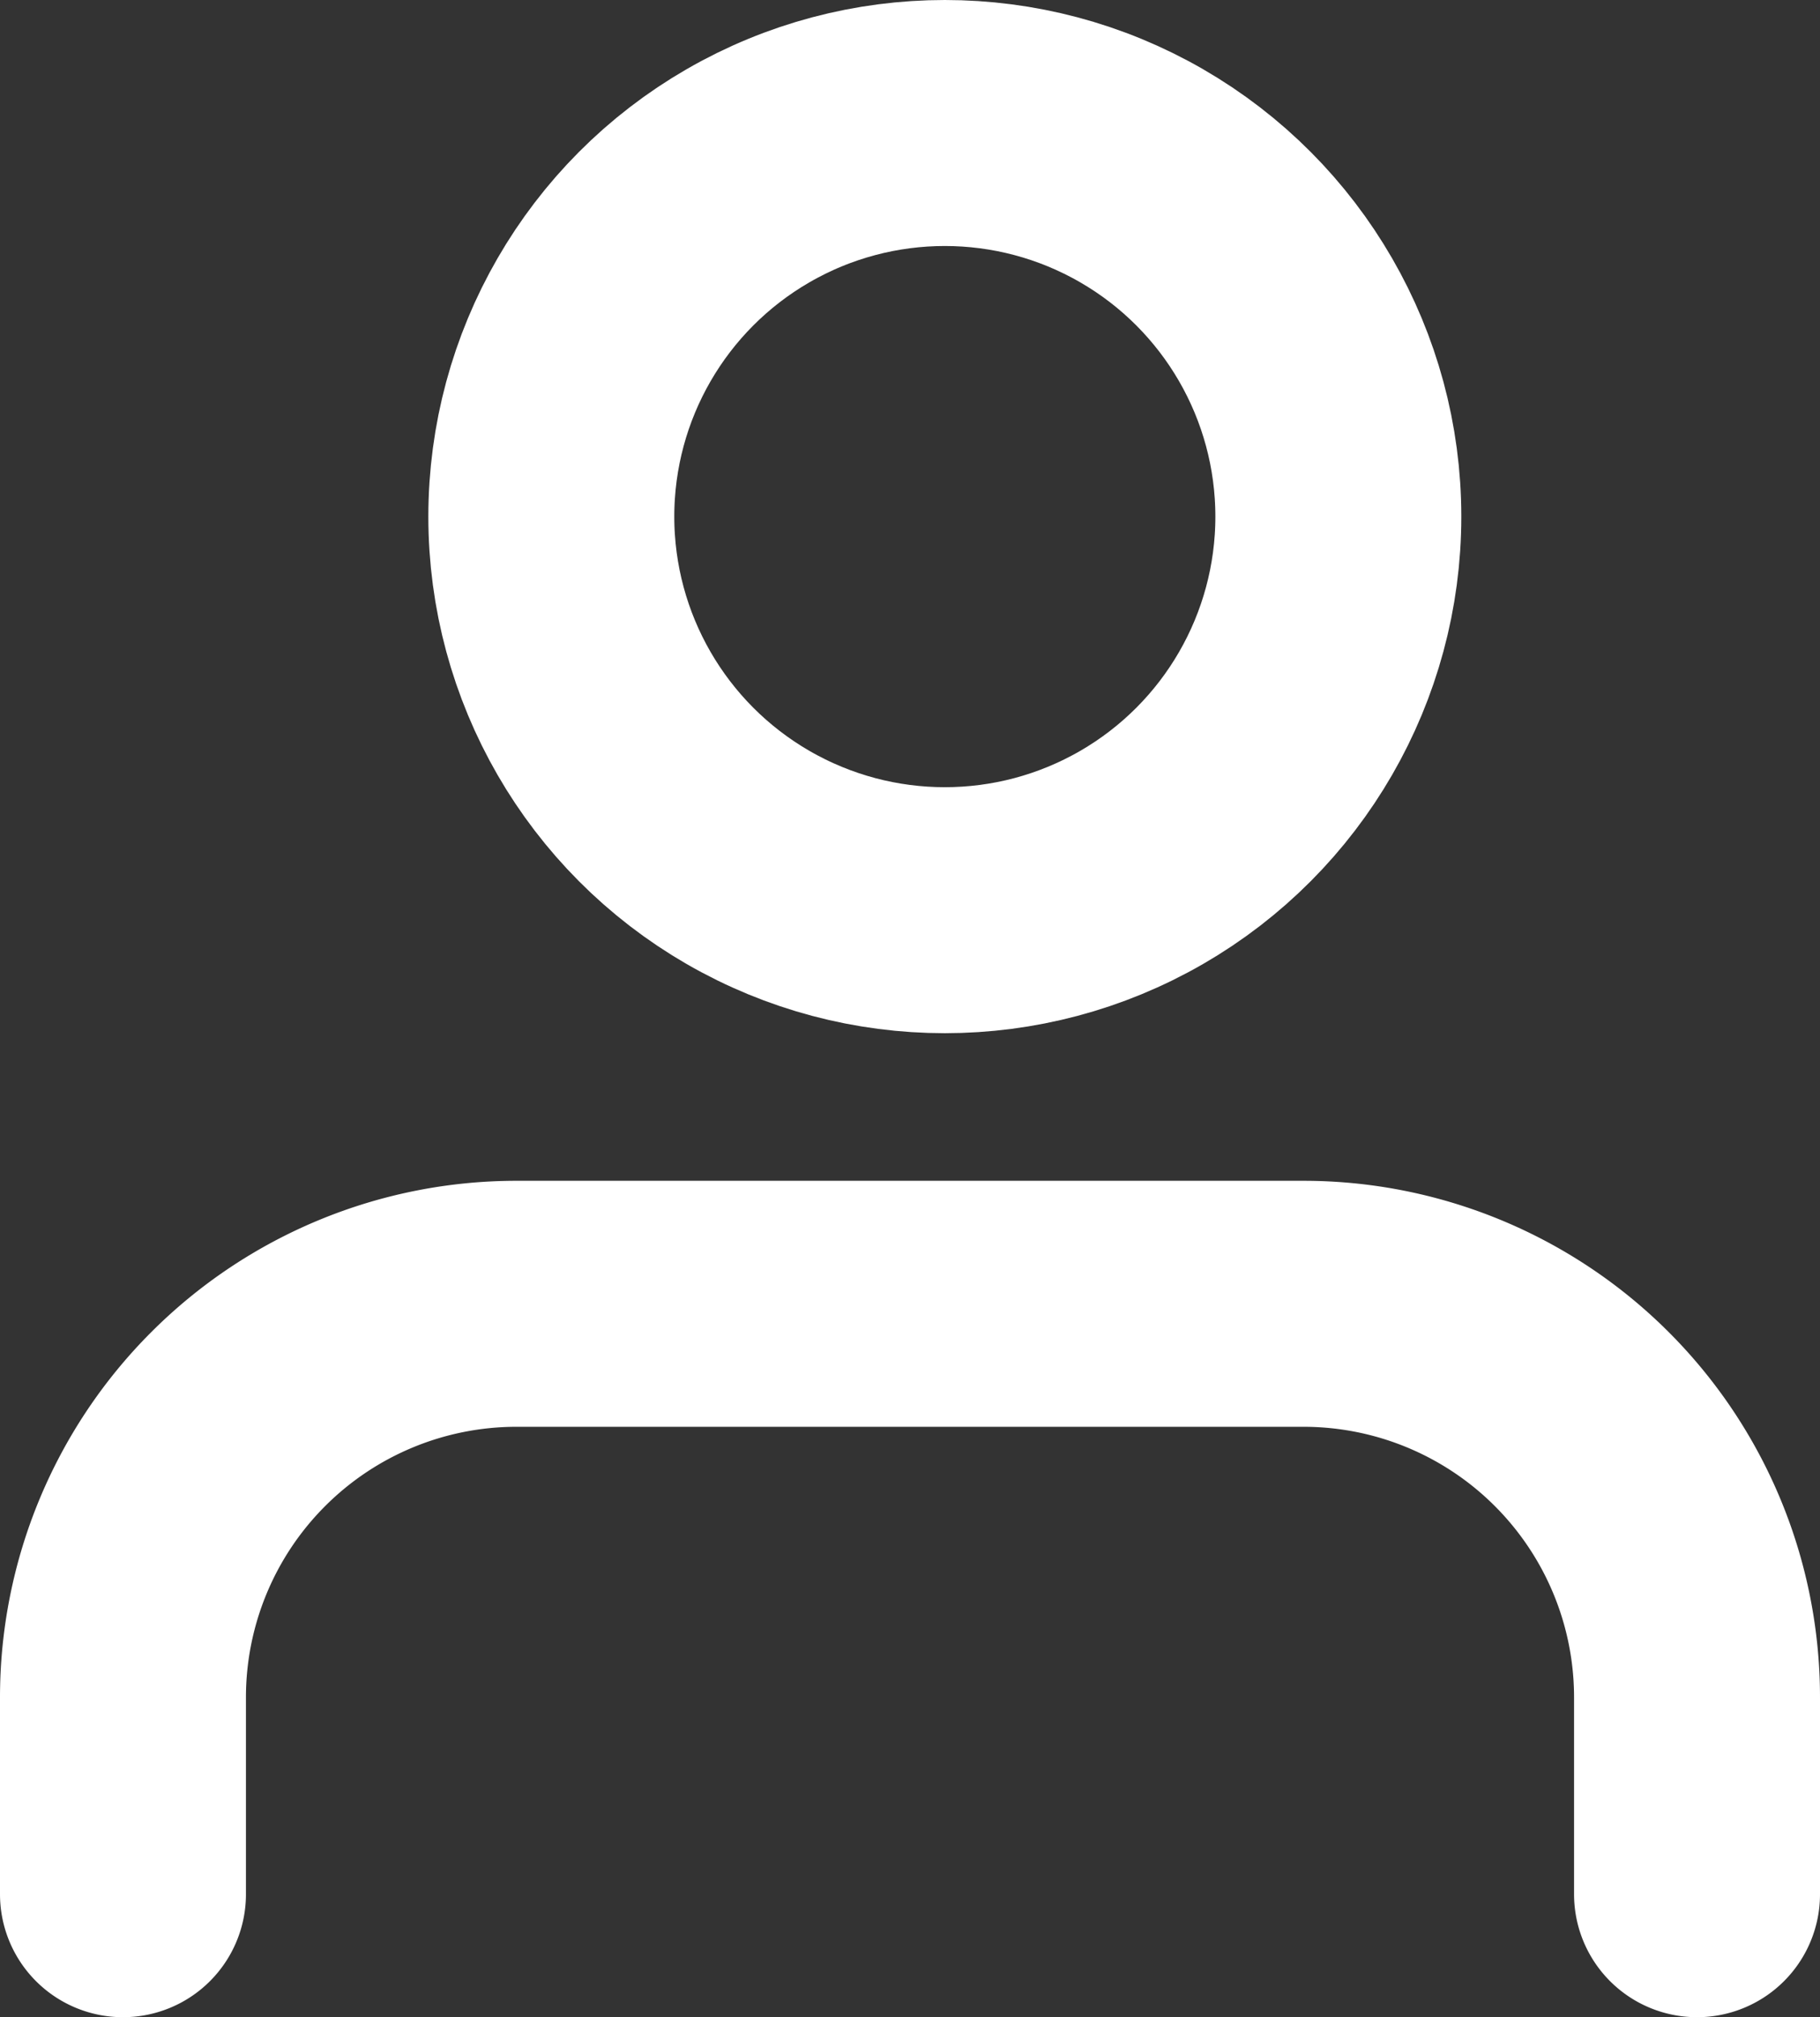 <svg xmlns="http://www.w3.org/2000/svg" width="18.5" height="20.5" viewBox="0 0 18.5 20.5">
  <rect x="0" y="0" width="18.5" height="20.5" fill="#333333" stroke="none"/>
  <g id="user_tab_icon" data-name="user tab icon" transform="translate(1.25 1.25)">
    <path id="Shape" d="M16,6V4a4,4,0,0,0-4-4H4A4,4,0,0,0,0,4V6" transform="translate(0 12)" fill="none" stroke="#fff" stroke-linecap="round" stroke-linejoin="round" stroke-miterlimit="10" stroke-width="2.5"/>
    <circle id="Oval" cx="4" cy="4" r="4" stroke-width="2.5" transform="translate(4.354)" stroke="#fff" stroke-linecap="round" stroke-linejoin="round" stroke-miterlimit="10" fill="none"/>
  </g>
</svg>
